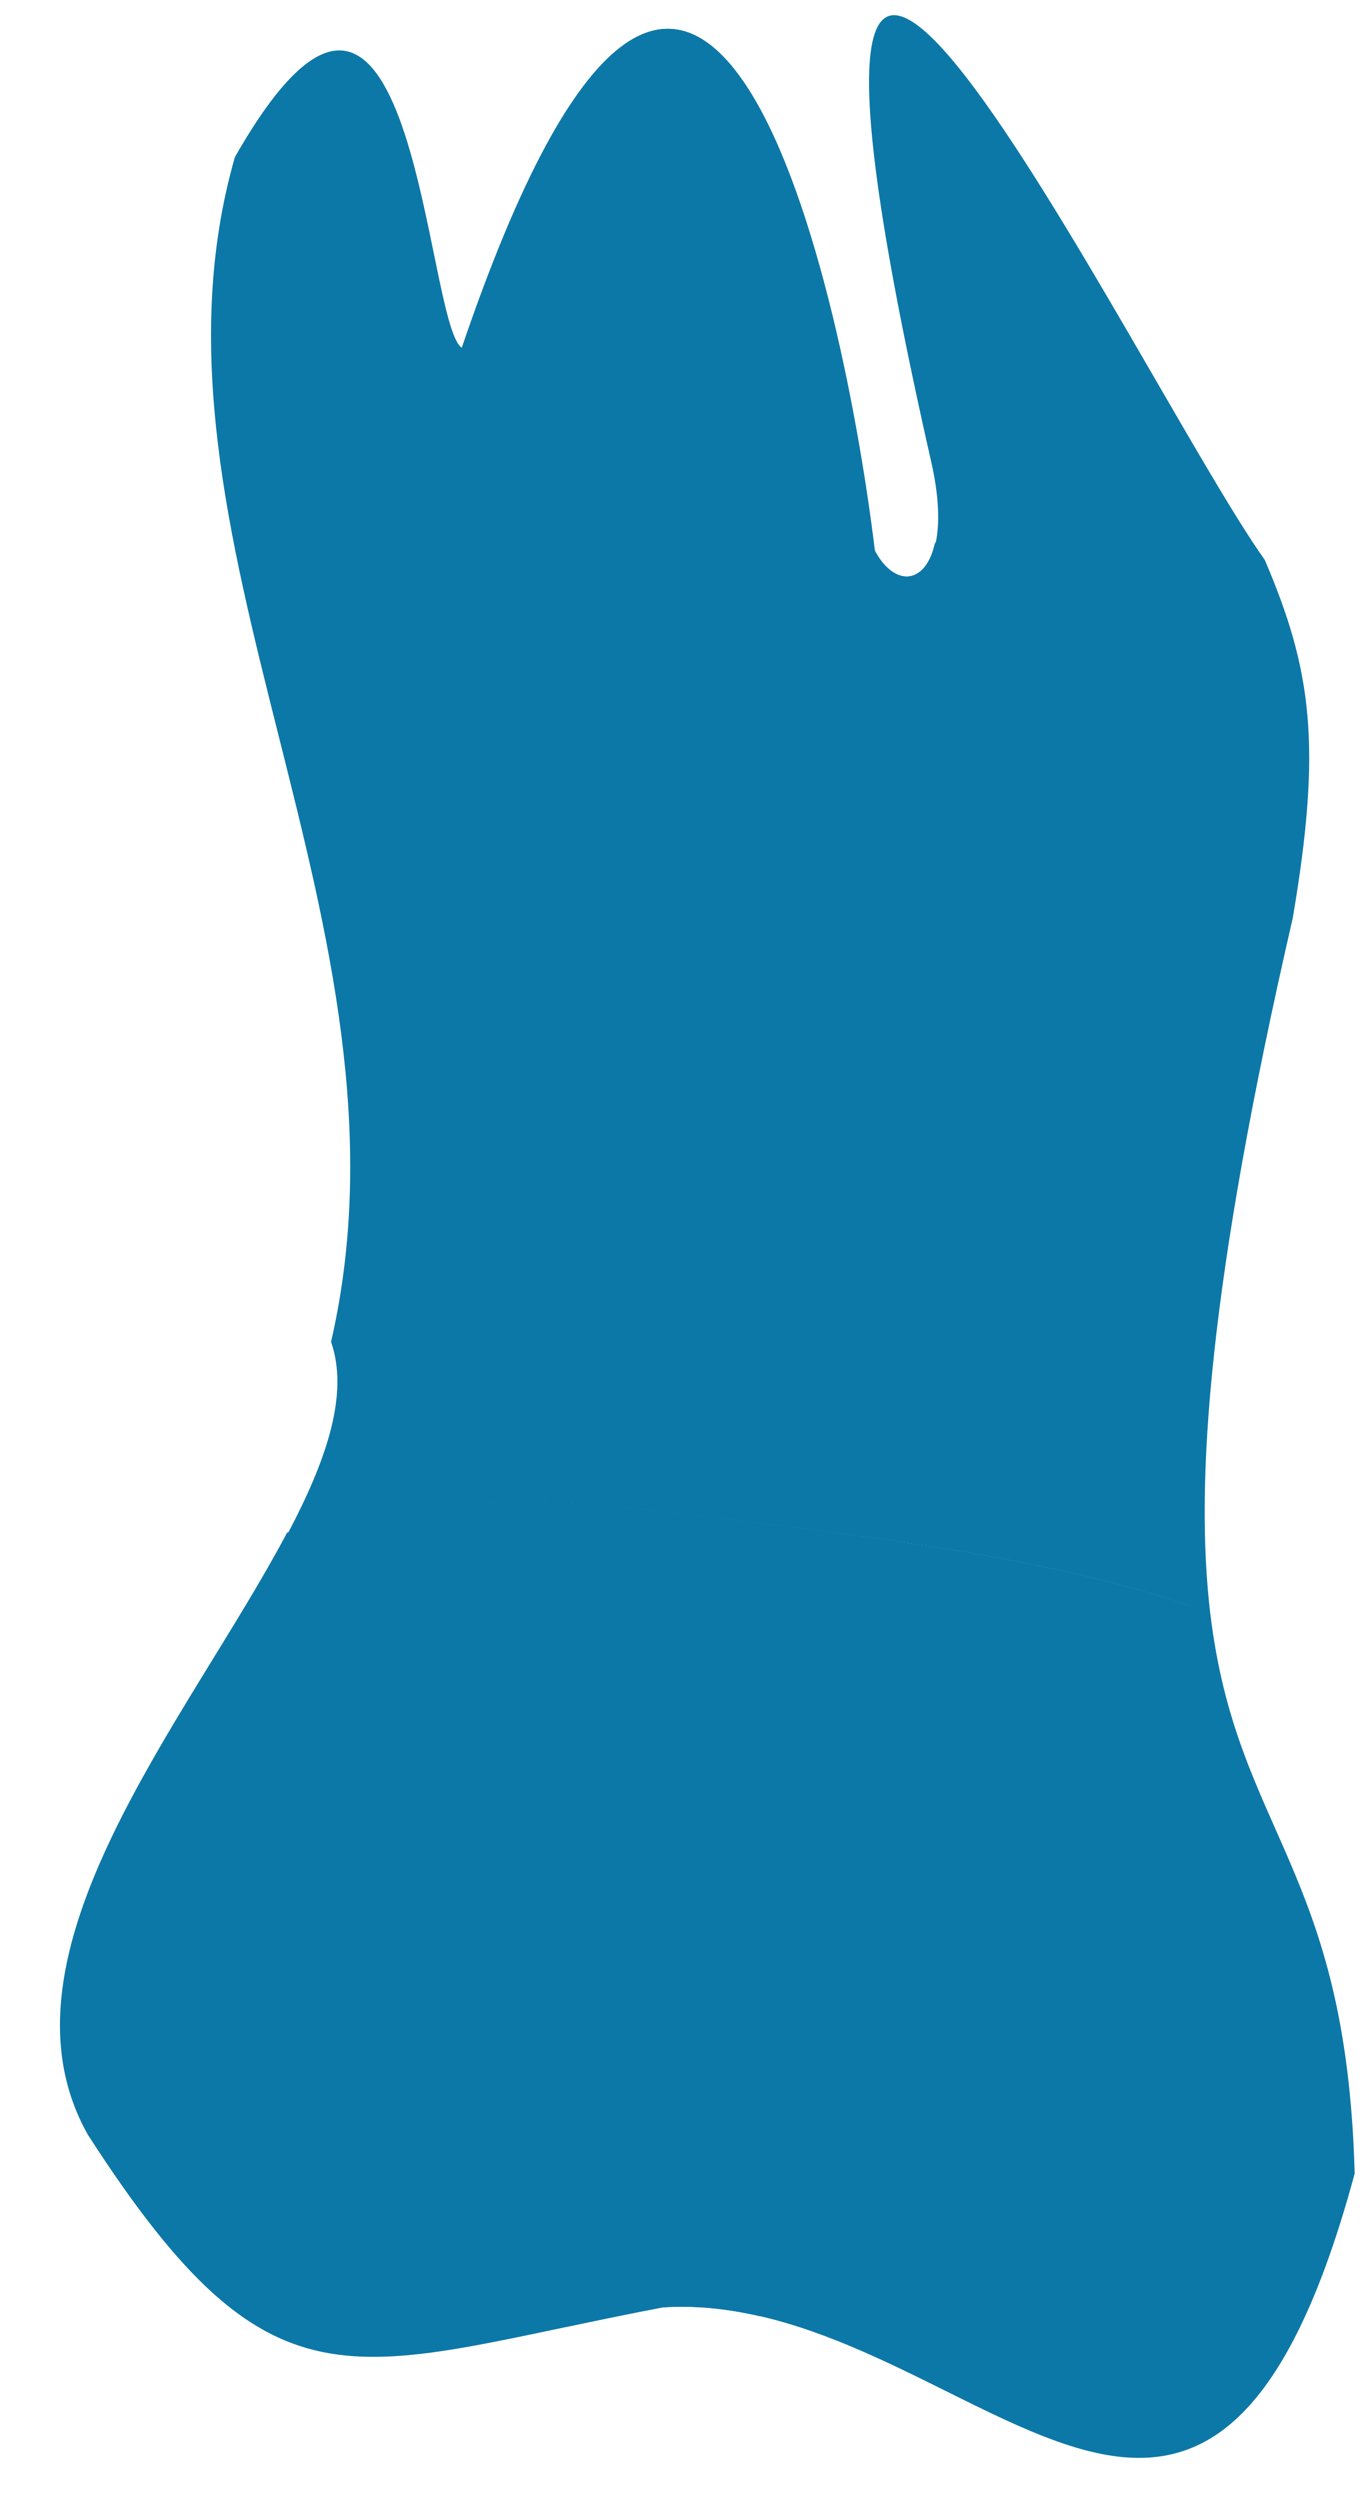 <svg width="18" height="33" viewBox="0 0 18 33" fill="none" xmlns="http://www.w3.org/2000/svg">
<path d="M8.368 19.91C11.76 20.293 14.218 20.621 15.983 21.298C15.777 19.561 15.962 16.937 17.072 12.119C17.458 9.853 17.328 8.848 16.702 7.389C15.033 5.043 9.373 -6.768 12.306 6.132C12.634 7.633 11.915 7.952 11.554 7.267C11.083 3.407 9.2 -4.514 6.103 4.593C5.607 4.307 5.481 -2.101 3.102 2.074C1.674 7.048 5.637 12.216 4.372 17.711C4.611 18.401 4.313 19.271 3.8 20.242C4.985 19.889 6.502 19.7 8.368 19.91Z" fill="#0C78A7" />
<path d="M1.16 28.176C3.657 32.053 4.653 31.237 8.754 30.455C12.717 30.207 15.886 36.098 17.89 28.689C17.781 24.628 16.331 24.199 15.983 21.294C14.217 20.621 11.759 20.289 8.368 19.906C6.506 19.696 4.985 19.885 3.791 20.23C2.488 22.694 -0.184 25.788 1.16 28.176Z" fill="#0C78A7" />
<path opacity="1" d="M9.549 26.469C10.176 24.766 13.365 24.871 13.992 24.871C14.618 24.871 15.273 25.081 14.824 24.699C14.374 24.316 11.634 24.211 10.764 24.665C9.898 25.115 9.041 25.317 8.511 24.665C7.57 23.505 6.301 23.236 5.809 23.198C5.683 23.189 5.591 23.299 5.599 23.337C5.633 23.463 5.771 23.517 5.771 23.517C5.771 23.517 8.087 23.933 8.297 25.809C8.507 27.684 8.671 28.605 8.356 29.446C8.217 29.816 7.948 30.303 7.473 30.715C7.864 30.631 8.289 30.543 8.751 30.455C9.192 30.425 9.621 30.476 10.041 30.573C9.054 29.219 8.965 28.054 9.549 26.469Z" fill="#0C78A7" />
<path opacity="1" d="M5.799 5.749C6.98 8.108 9.648 11.72 9.72 13.107C9.791 14.495 9.682 16.025 10.03 15.992C10.379 15.954 10.447 13.595 11.316 13.007C12.182 12.418 13.073 10.29 12.35 7.154V7.15C12.233 7.73 11.804 7.751 11.548 7.267C11.077 3.407 9.194 -4.514 6.097 4.593C5.862 4.459 5.71 2.962 5.366 1.856C5.172 2.583 4.962 4.08 5.799 5.749Z" fill="#0C78A7" />
</svg>
